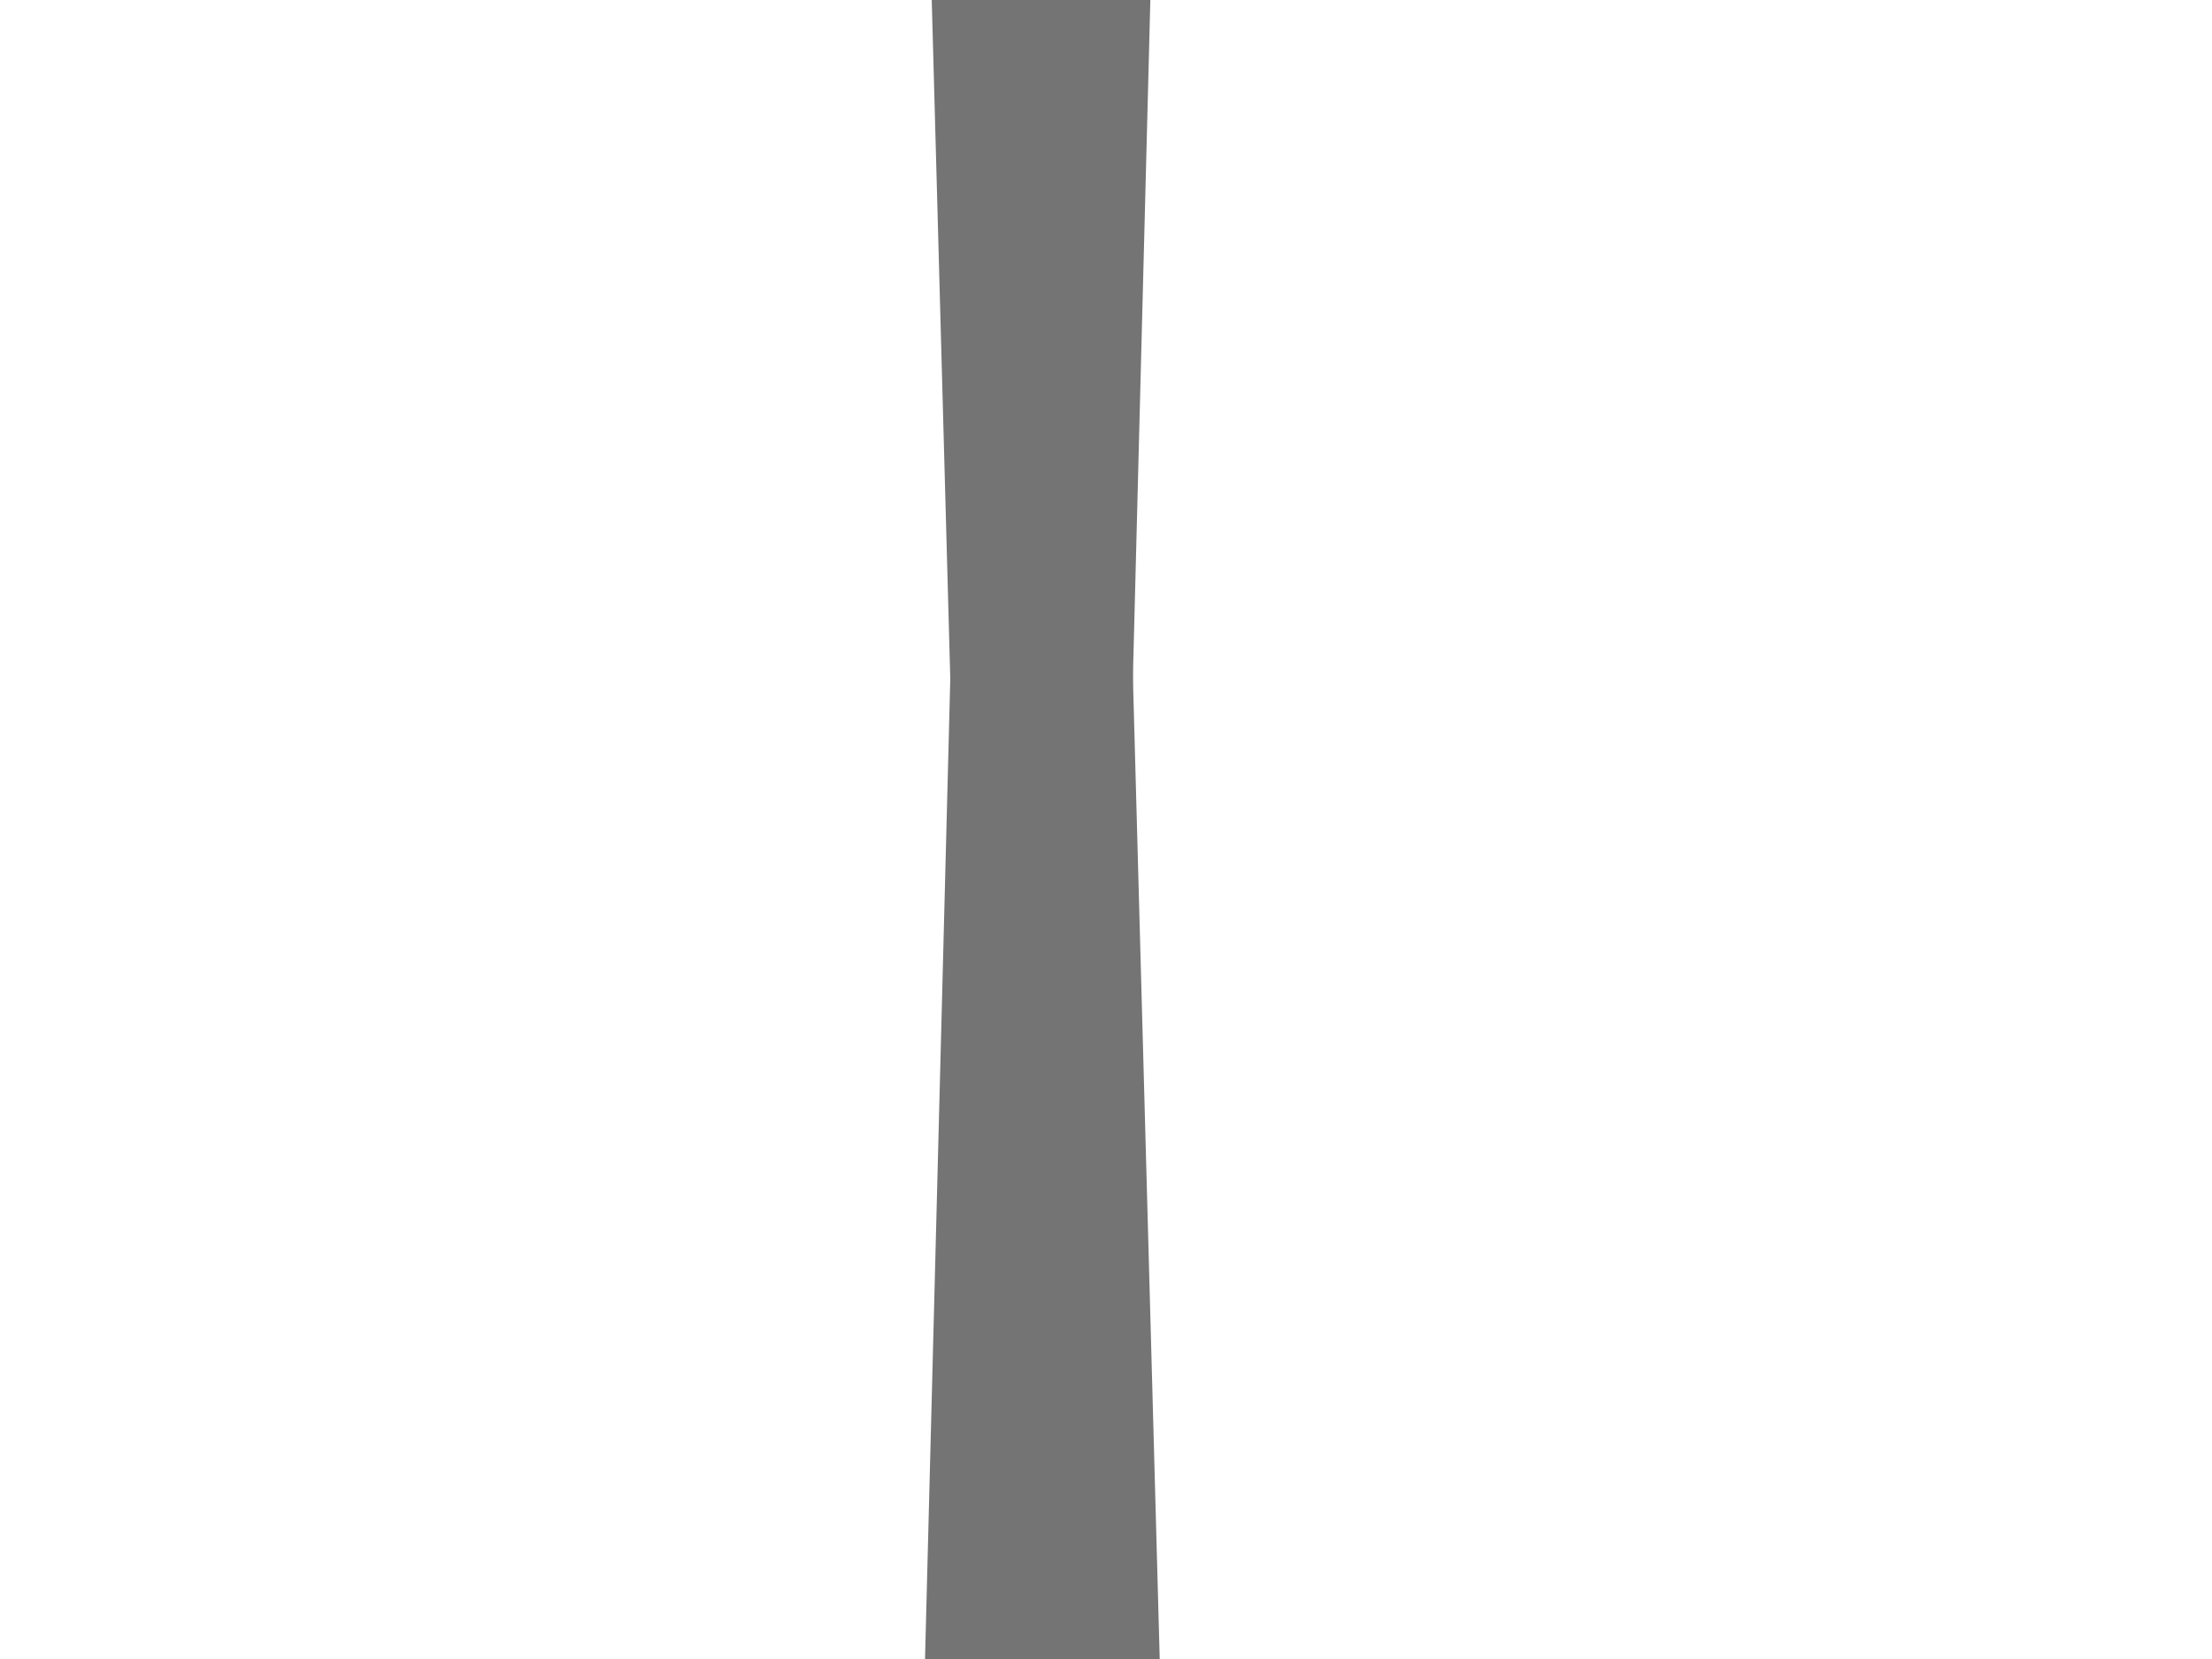 <svg width="24" height="18" viewBox="0 0 24 18" fill="none" xmlns="http://www.w3.org/2000/svg" xmlns:xlink="http://www.w3.org/1999/xlink">
<path d="M21.493,7.878L1.192,7.878C0.645,7.878 0.202,8.322 0.202,8.869C0.202,9.416 0.645,9.859 1.192,9.859L21.493,9.859C22.04,9.859 22.484,9.416 22.484,8.869C22.484,8.322 22.04,7.878 21.493,7.878Z" transform="rotate(-91.565 11.343 8.869)" fill="#747474"/>
<path d="M21.412,7.884L1.112,7.884C0.565,7.884 0.121,8.327 0.121,8.874C0.121,9.421 0.565,9.864 1.112,9.864L21.412,9.864C21.959,9.864 22.402,9.421 22.402,8.874C22.402,8.327 21.959,7.884 21.412,7.884Z" transform="rotate(91.477 11.262 8.874)" fill="#747474"/>
</svg>
